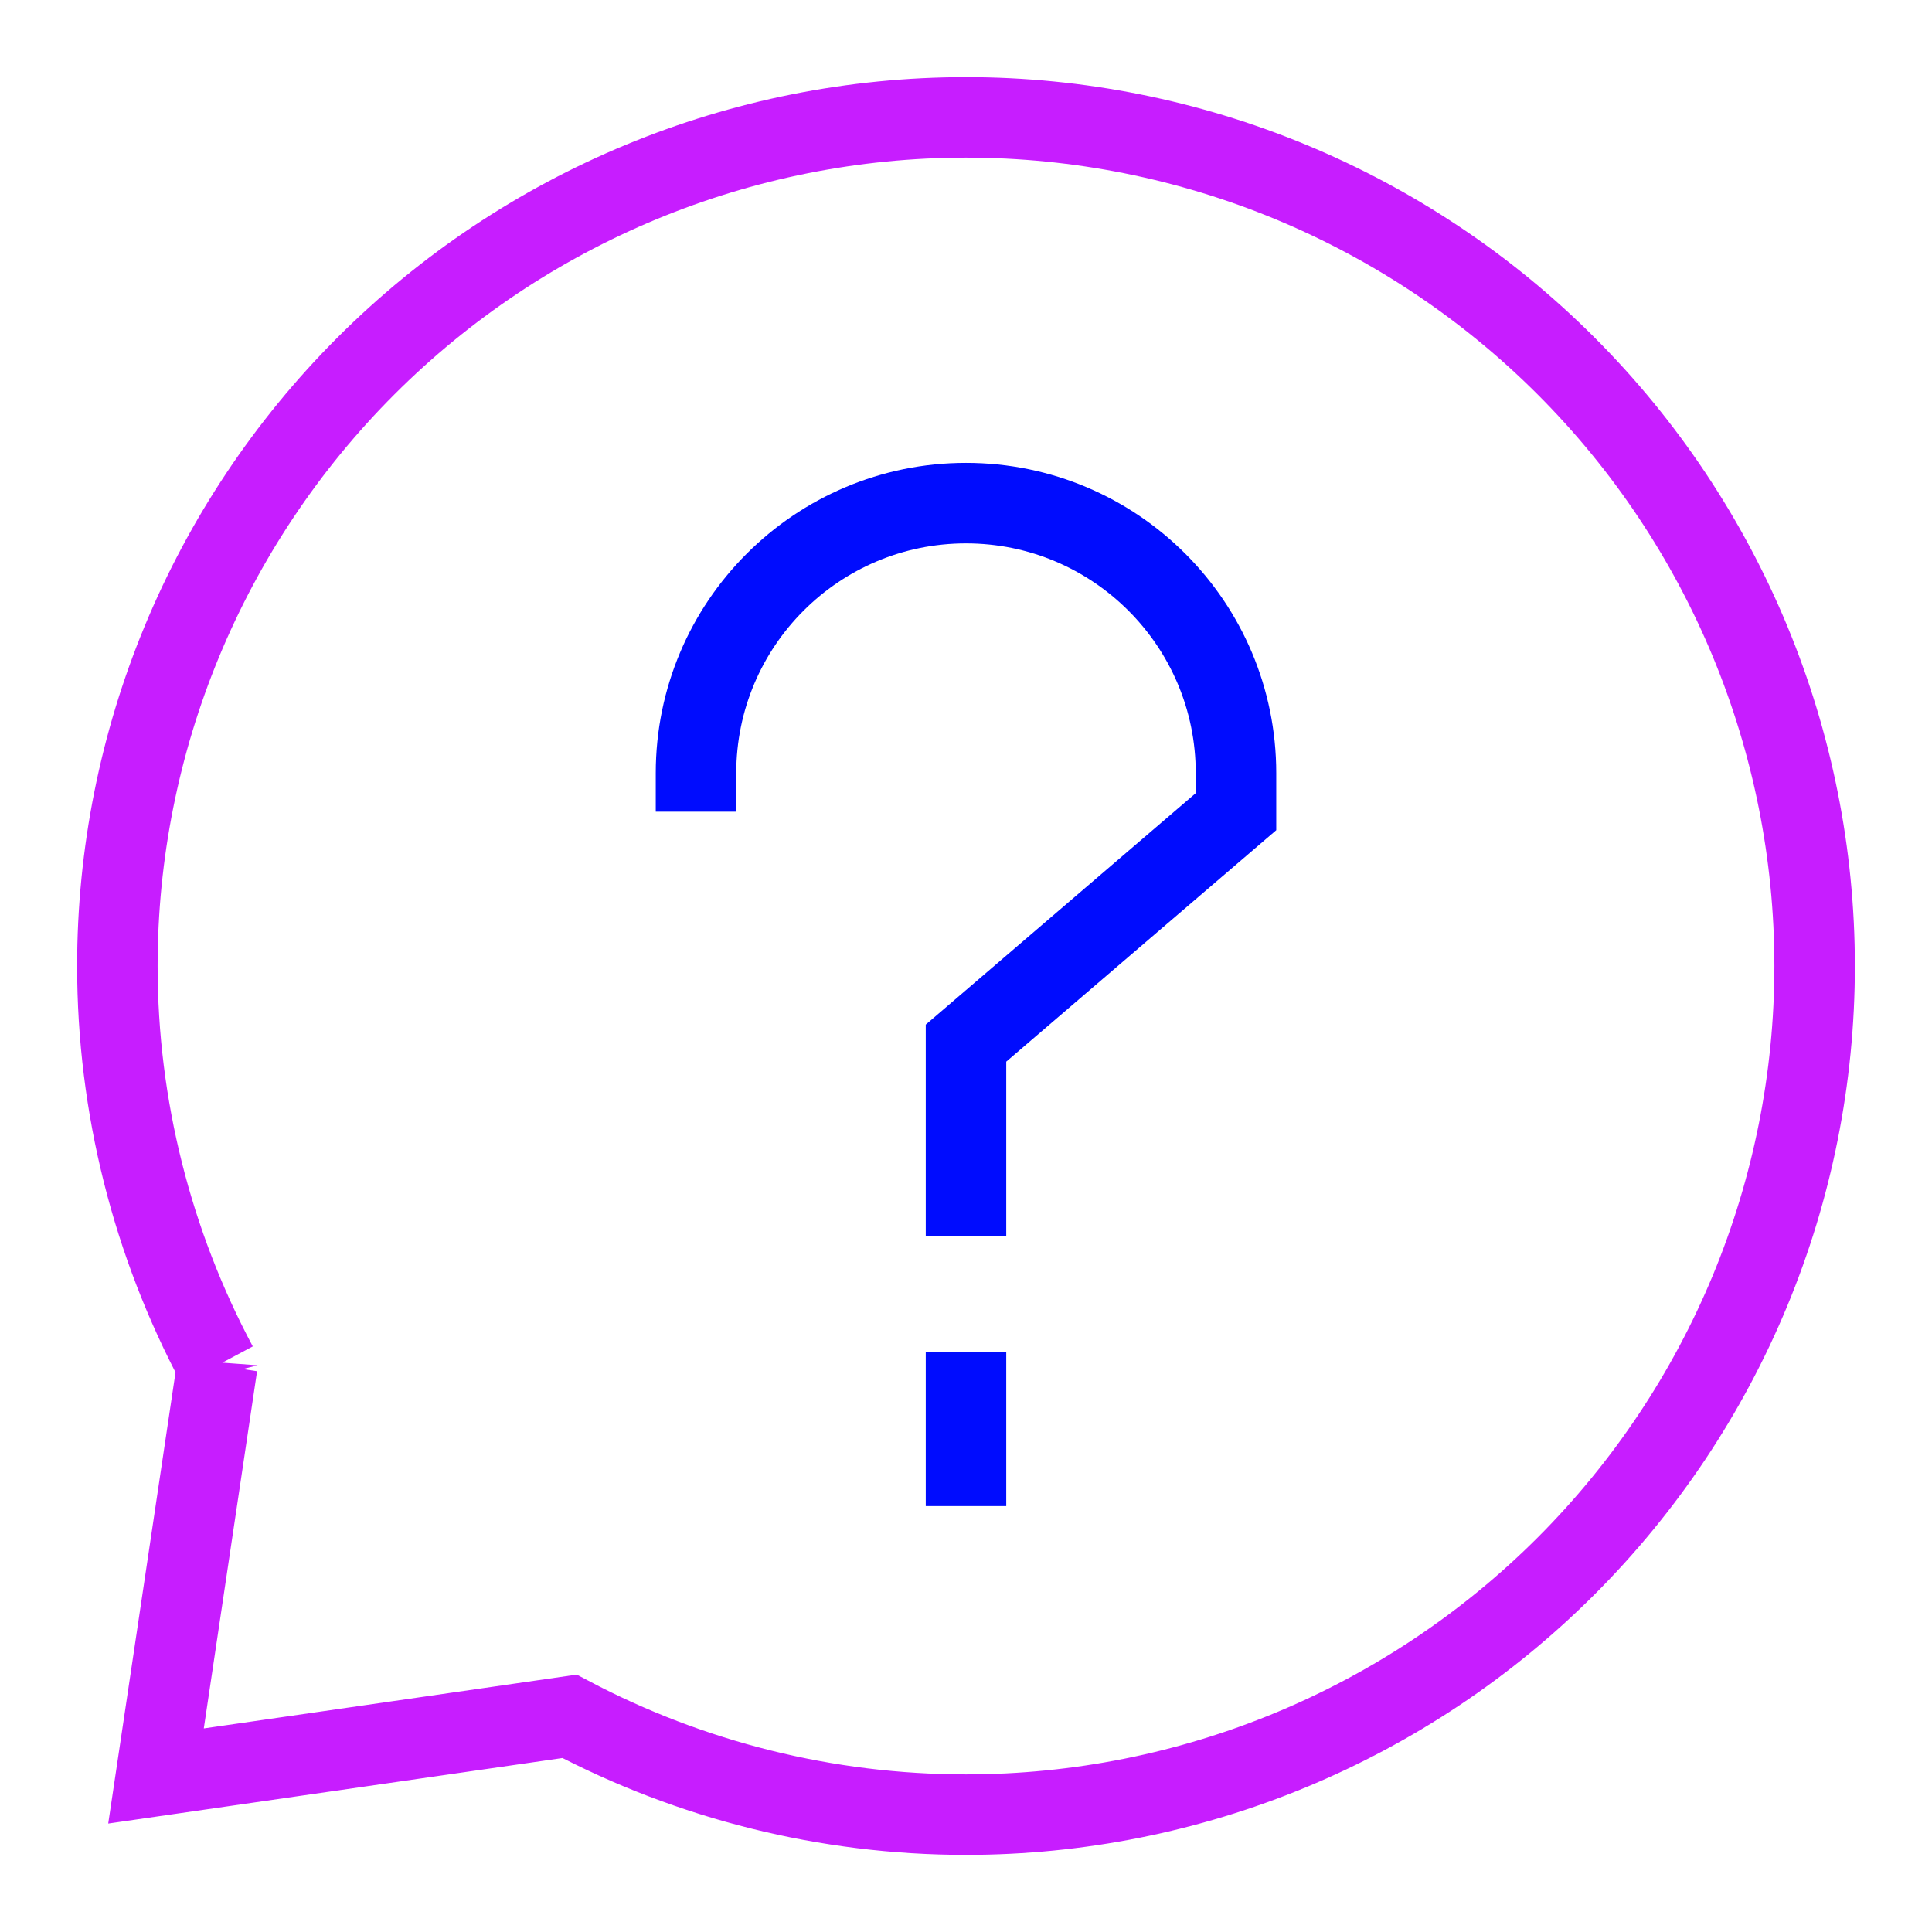 <svg xmlns="http://www.w3.org/2000/svg" fill="none" viewBox="-0.5 -0.5 24 24" id="Help-Chat-2--Streamline-Sharp-Neon">
  <desc>
    Help Chat 2 Streamline Icon: https://streamlinehq.com
  </desc>
  <g id="help-chat-2--bubble-help-mark-message-query-question-speech-circle">
    <path id="Union" stroke="#c71dff" d="M2.199 16.461C1.392 14.948 0.958 13.246 0.958 11.5c0 -2.796 1.111 -5.477 3.088 -7.454S8.704 0.958 11.5 0.958c2.796 0 5.477 1.111 7.454 3.088S22.042 8.704 22.042 11.5c0 2.796 -1.111 5.477 -3.088 7.454S14.296 22.042 11.5 22.042c-1.732 0 -3.421 -0.426 -4.925 -1.221L1.438 21.562l0.761 -5.102Z" stroke-width="1"></path>
    <path id="Vector 135" stroke="#000cfe" d="M8.146 9.583v-0.479C8.146 7.252 9.648 5.75 11.5 5.75s3.354 1.502 3.354 3.354v0.479L11.5 12.458v2.396" stroke-width="1"></path>
    <path id="Vector 166" stroke="#000cfe" d="m11.5 16.292 0 1.917" stroke-width="1"></path>
  </g>
</svg>